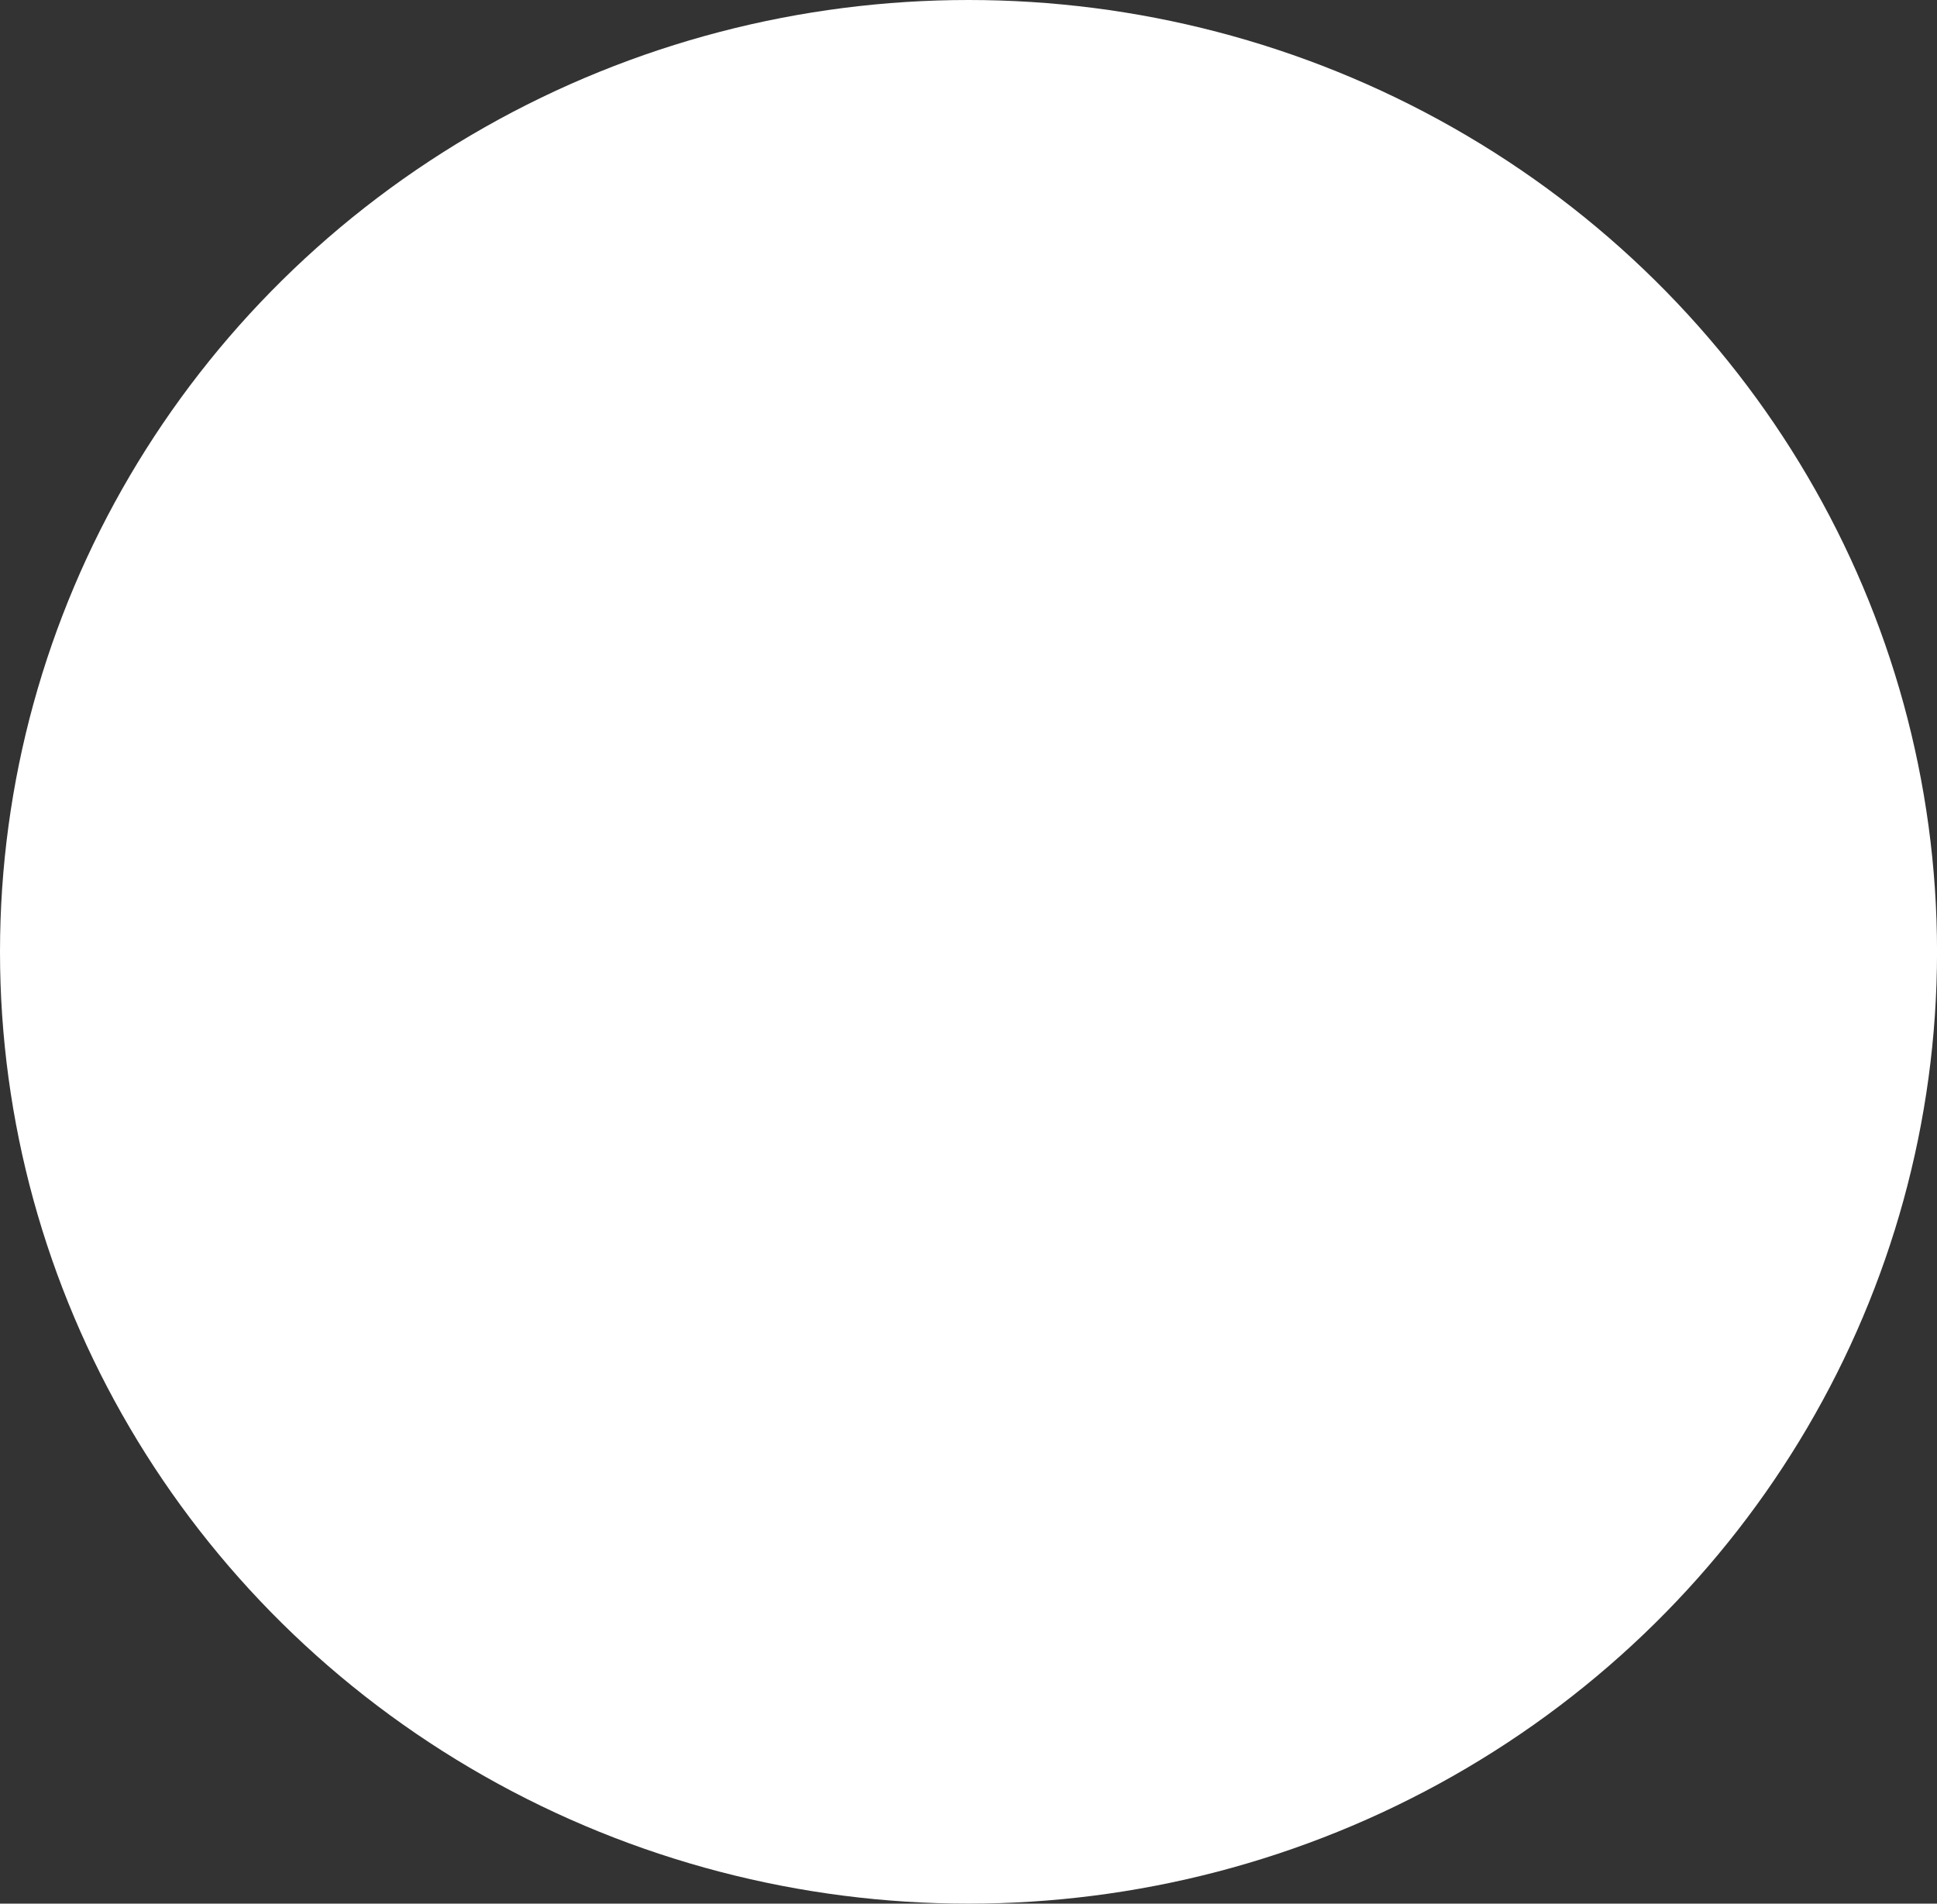 <svg xmlns="http://www.w3.org/2000/svg" width="48.485" height="47.642" viewBox="0 0 48.485 47.642">
  <rect x="0" y="0" width="48.485" height="47.642" fill="#333333" stroke="none"/>
  <ellipse id="Ellipse_476" data-name="Ellipse 476" cx="24.243" cy="23.821" rx="24.243" ry="23.821" fill="#fff"/>
</svg>

